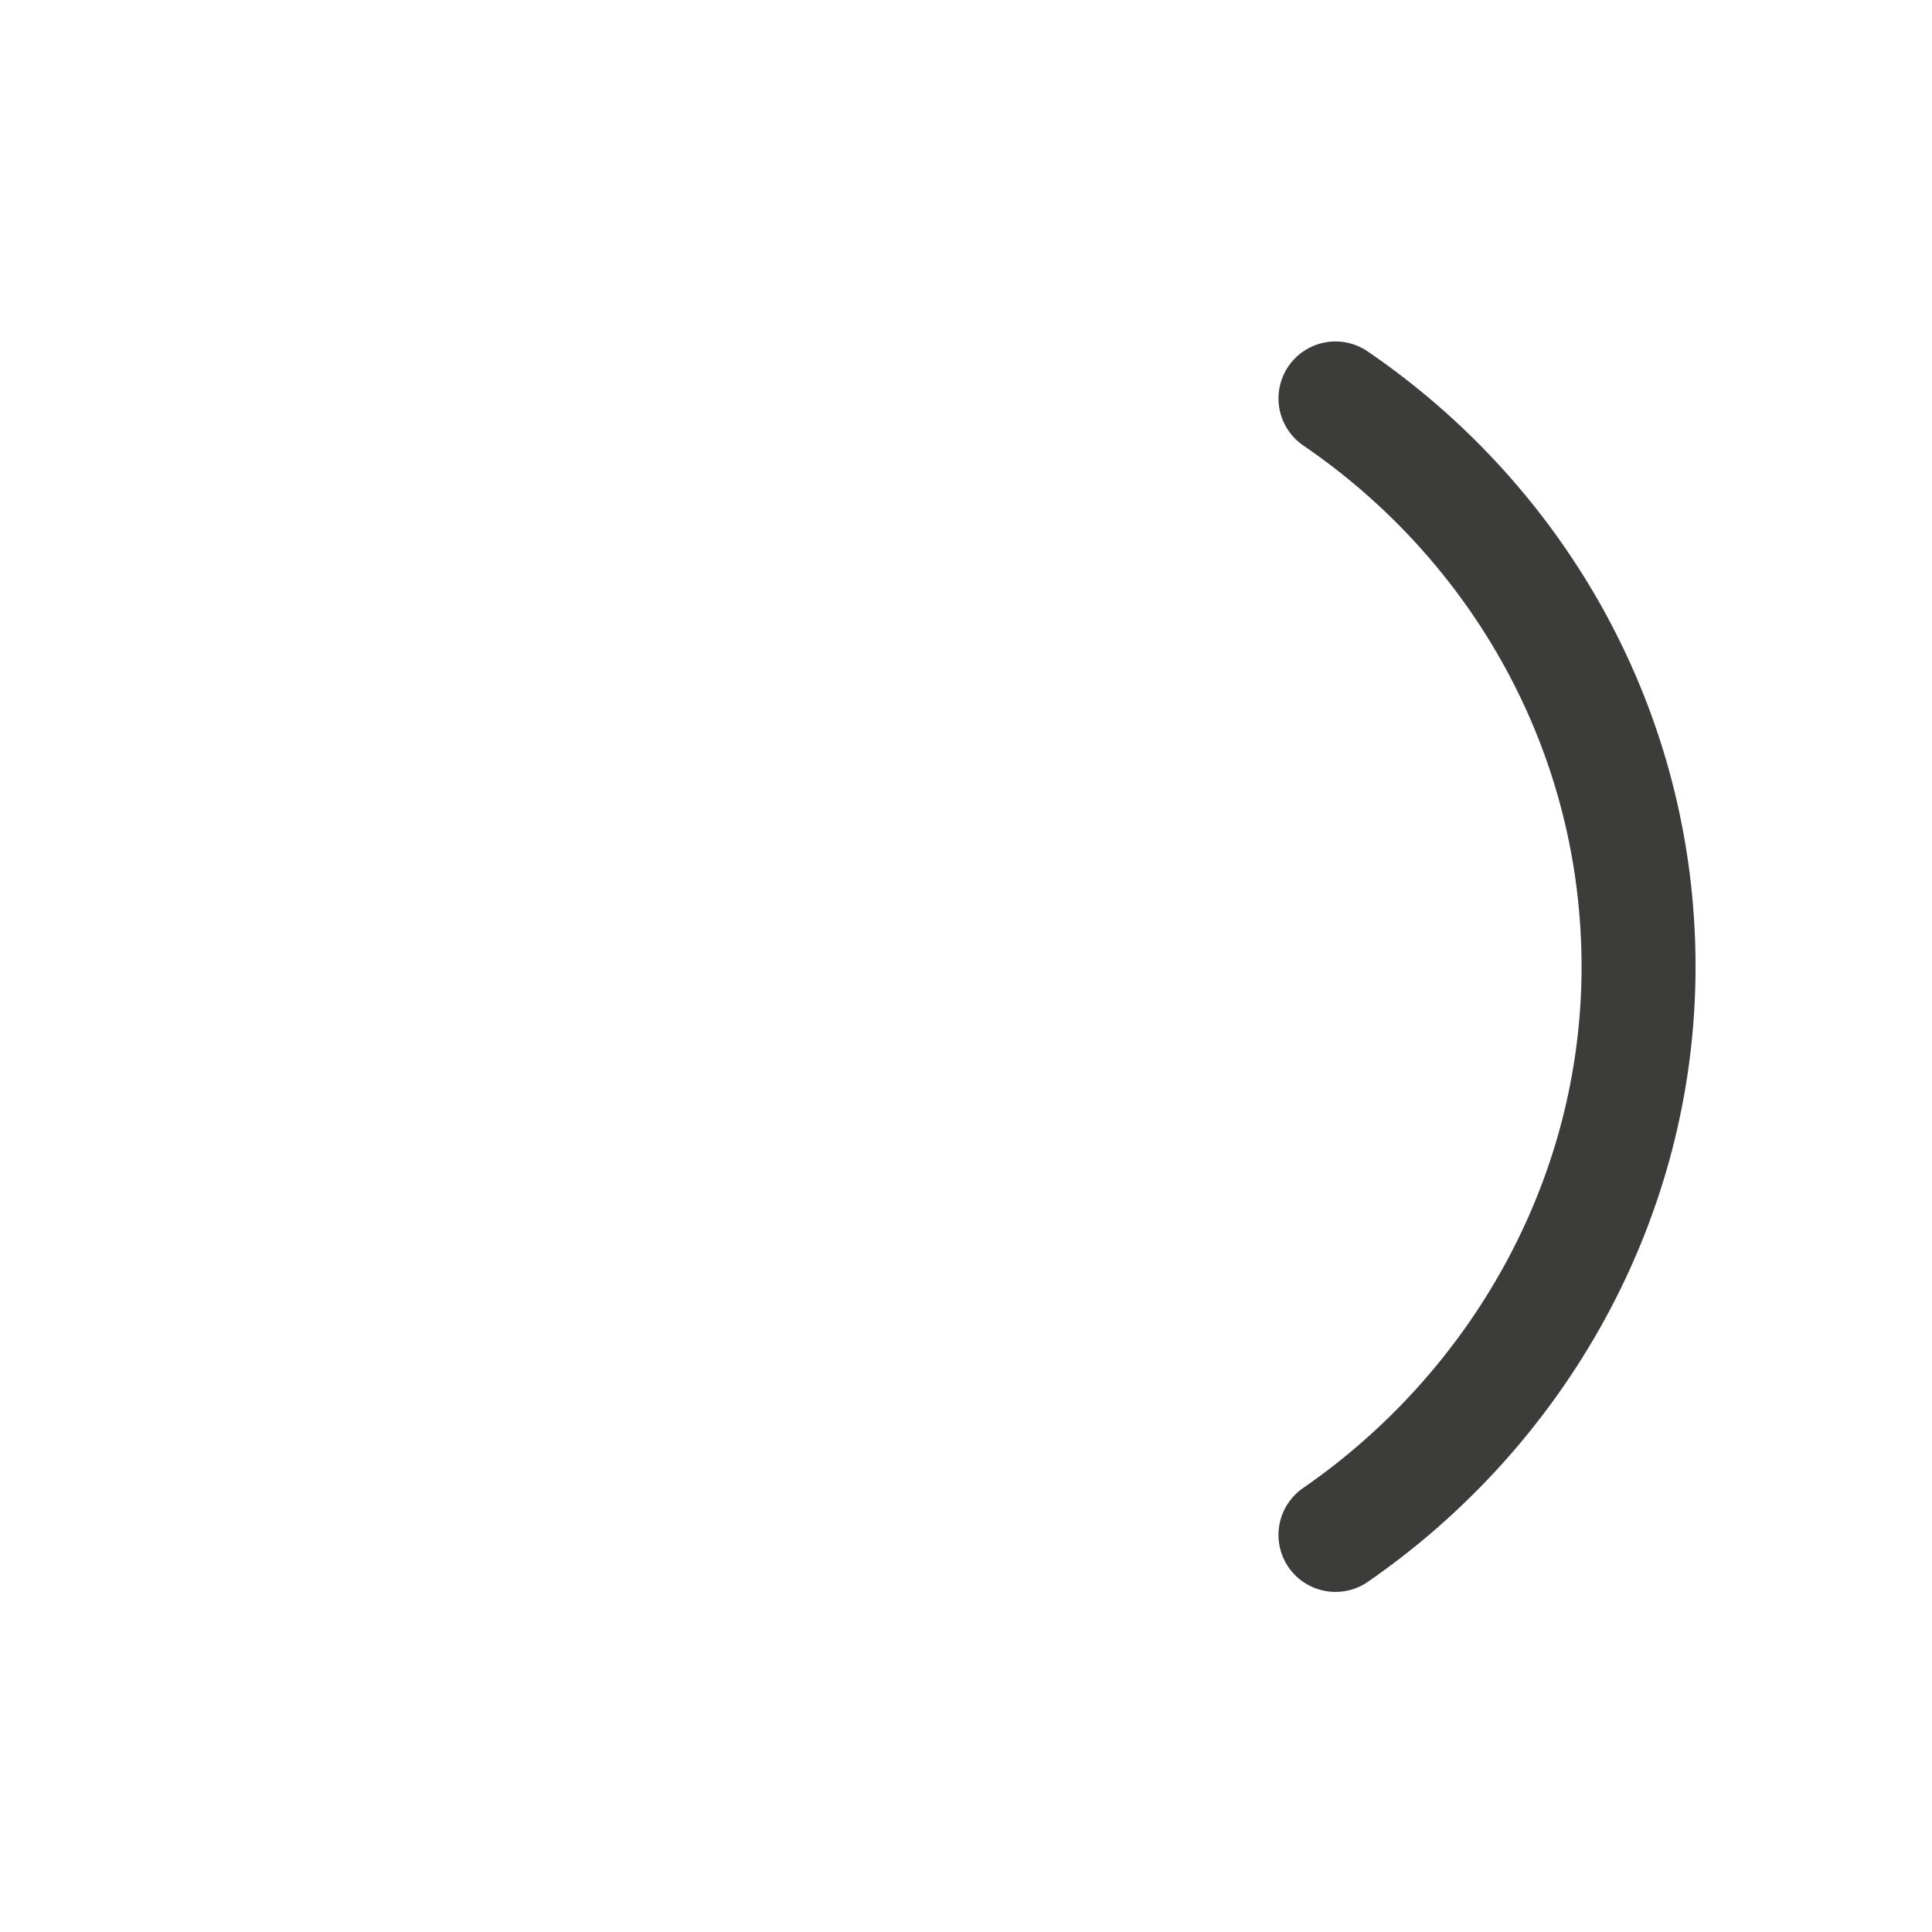 <svg width="17" height="17" viewBox="0 0 17 17" fill="none" xmlns="http://www.w3.org/2000/svg">
<path d="M11.751 13.506C13.348 12.404 14.418 10.563 14.418 8.506C14.418 6.437 13.363 4.606 11.751 3.506" stroke="#3C3C3B" stroke-width="1.003" stroke-linecap="round"/>
</svg>
